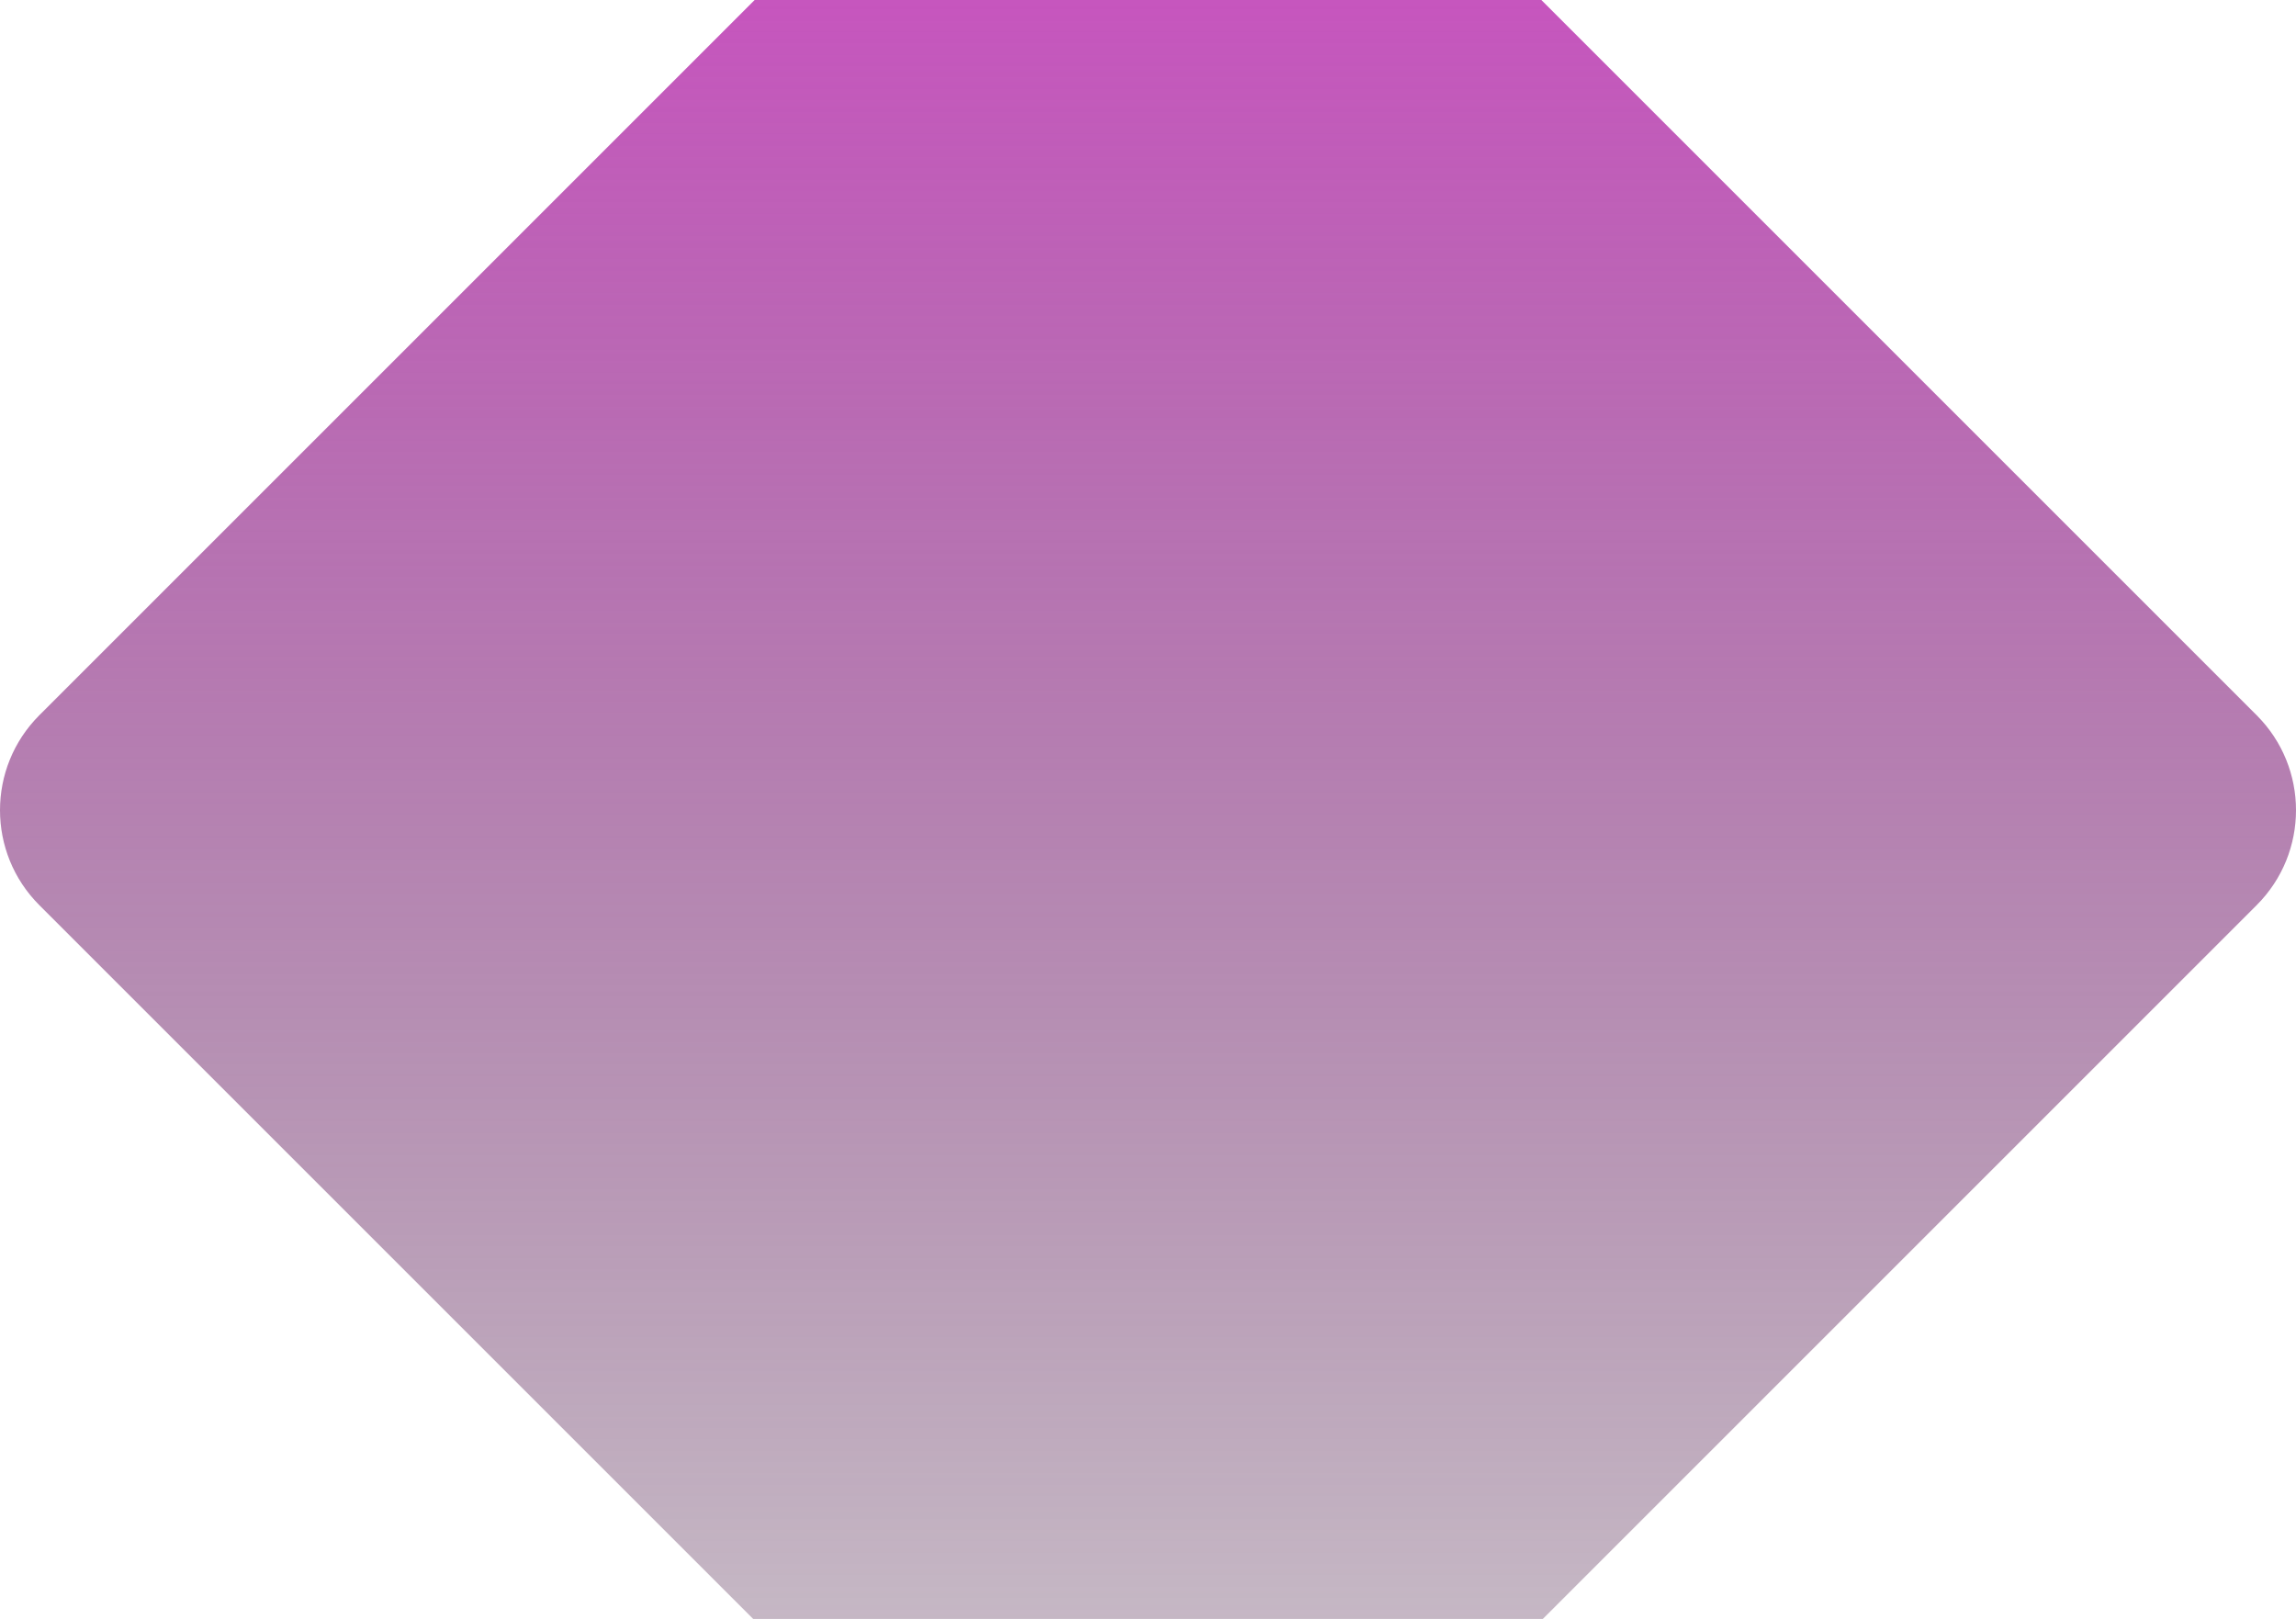<svg width="1584" height="1117" viewBox="0 0 1584 1117" fill="none" xmlns="http://www.w3.org/2000/svg">
<path d="M726.478 -205.86C762.664 -242.047 821.332 -242.047 857.518 -205.86L1556.86 493.478C1593.05 529.664 1593.05 588.332 1556.86 624.518L857.518 1323.86C821.332 1360.05 762.664 1360.05 726.478 1323.86L27.14 624.518C-9.047 588.332 -9.047 529.664 27.14 493.478L726.478 -205.86Z" fill="url(#paint0_linear_52_24)"/>
<defs>
<linearGradient id="paint0_linear_52_24" x1="791.998" y1="-271.381" x2="791.998" y2="1724.97" gradientUnits="userSpaceOnUse">
<stop stop-color="#DB44D0"/>
<stop offset="1" stop-opacity="0"/>
</linearGradient>
</defs>
</svg>
